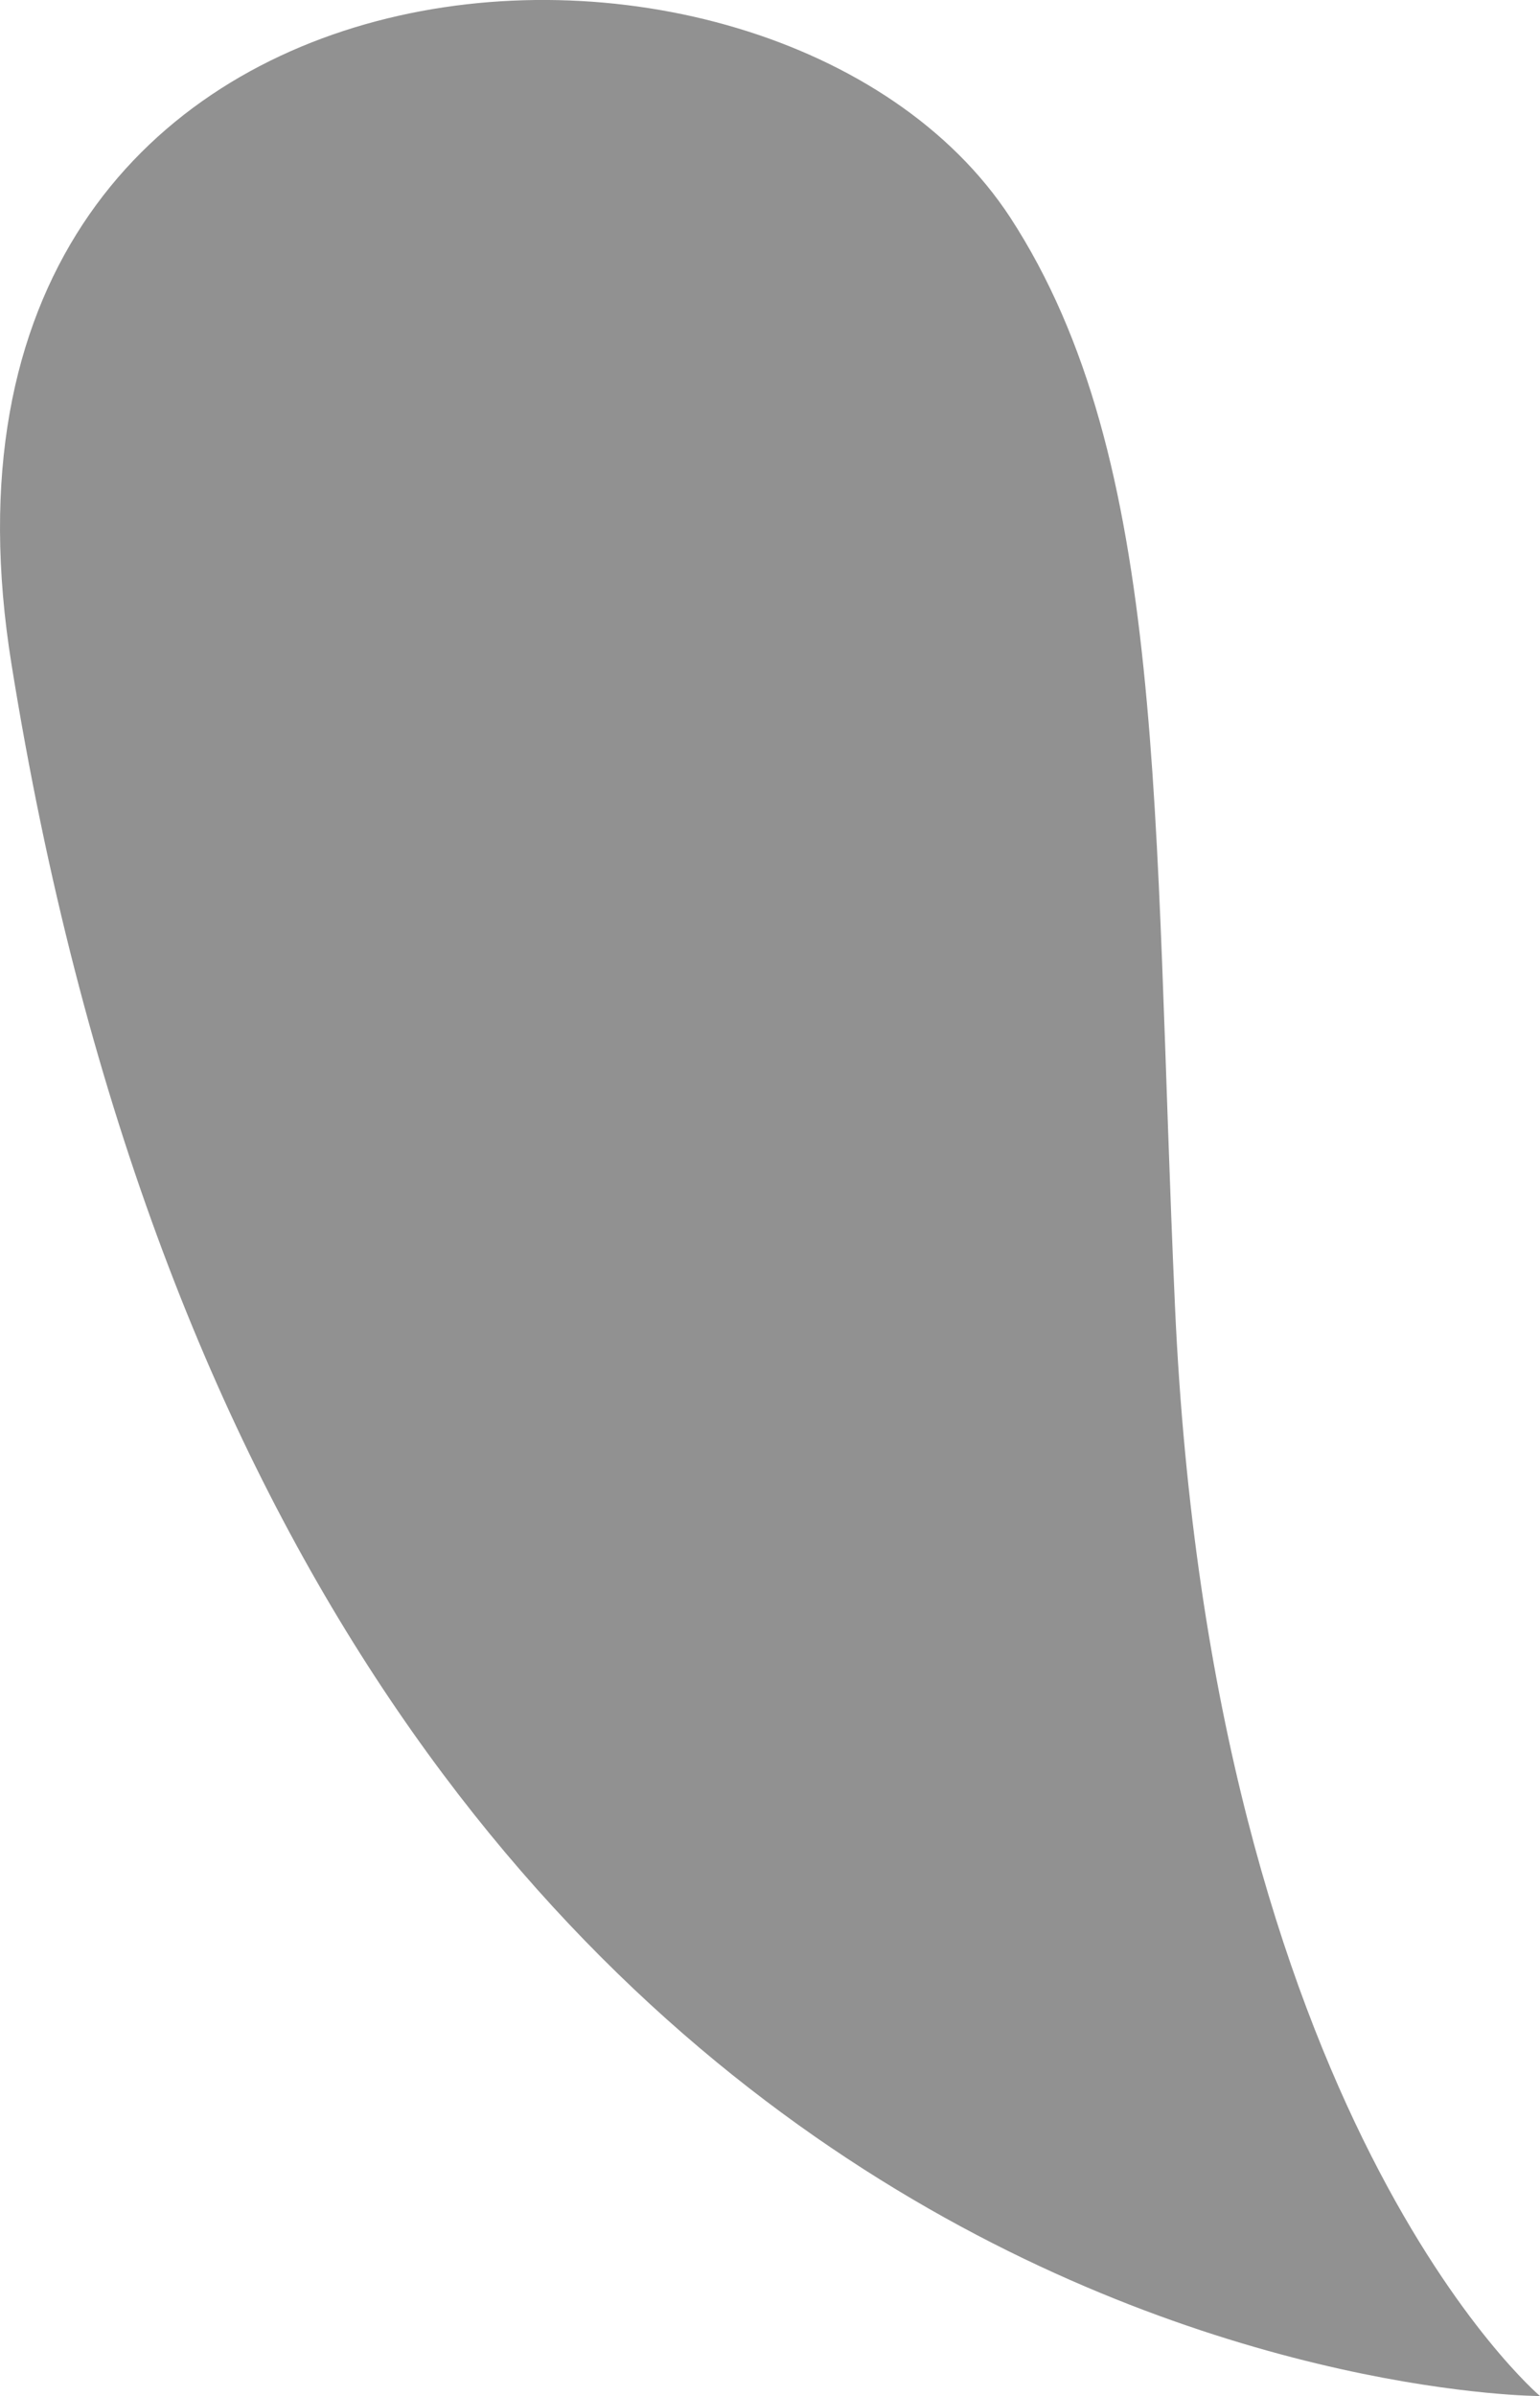 <?xml version="1.0" encoding="UTF-8" standalone="no"?>
<!-- Generator: Adobe Illustrator 24.2.1, SVG Export Plug-In . SVG Version: 6.00 Build 0)  -->

<svg
   xmlns:dc="http://purl.org/dc/elements/1.1/"
   xmlns:cc="http://creativecommons.org/ns#"
   xmlns:rdf="http://www.w3.org/1999/02/22-rdf-syntax-ns#"
   xmlns:svg="http://www.w3.org/2000/svg"
   xmlns="http://www.w3.org/2000/svg"
   xmlns:sodipodi="http://sodipodi.sourceforge.net/DTD/sodipodi-0.dtd"
   xmlns:inkscape="http://www.inkscape.org/namespaces/inkscape"
   version="1.1"
   id="Layer_1"
   x="0px"
   y="0px"
   viewBox="0 0 15.99 24.868"
   xml:space="preserve"
   sodipodi:docname="Back.svg"
   width="15.99"
   height="24.868"
   inkscape:version="0.92.4 (5da689c313, 2019-01-14)"><defs
   id="defs9" /><sodipodi:namedview
   pagecolor="#ffffff"
   bordercolor="#666666"
   borderopacity="1"
   objecttolerance="10"
   gridtolerance="10"
   guidetolerance="10"
   inkscape:pageopacity="0"
   inkscape:pageshadow="2"
   inkscape:window-width="1920"
   inkscape:window-height="1007"
   id="namedview7"
   showgrid="false"
   inkscape:zoom="12.361274"
   inkscape:cx="0.0052762512"
   inkscape:cy="13.150079"
   inkscape:window-x="0"
   inkscape:window-y="0"
   inkscape:window-maximized="1"
   inkscape:current-layer="Layer_1" />
<style
   type="text/css"
   id="style2">
	.st0{fill:#4D4D4D;}
</style>
<path
   class="st0"
   d="m 0.12,6.898 c -1.27,-7.86 7.91,-8.4 10.37,-4.64 1.64,2.52 1.48,6.19 1.71,11.3 0.38,8.43 3.79,11.31 3.79,11.31 0,0 -12.98,0 -15.87,-17.97 z"
   id="path4"
   inkscape:connector-curvature="0"
   style="fill:#919191;fill-opacity:1" />
</svg>